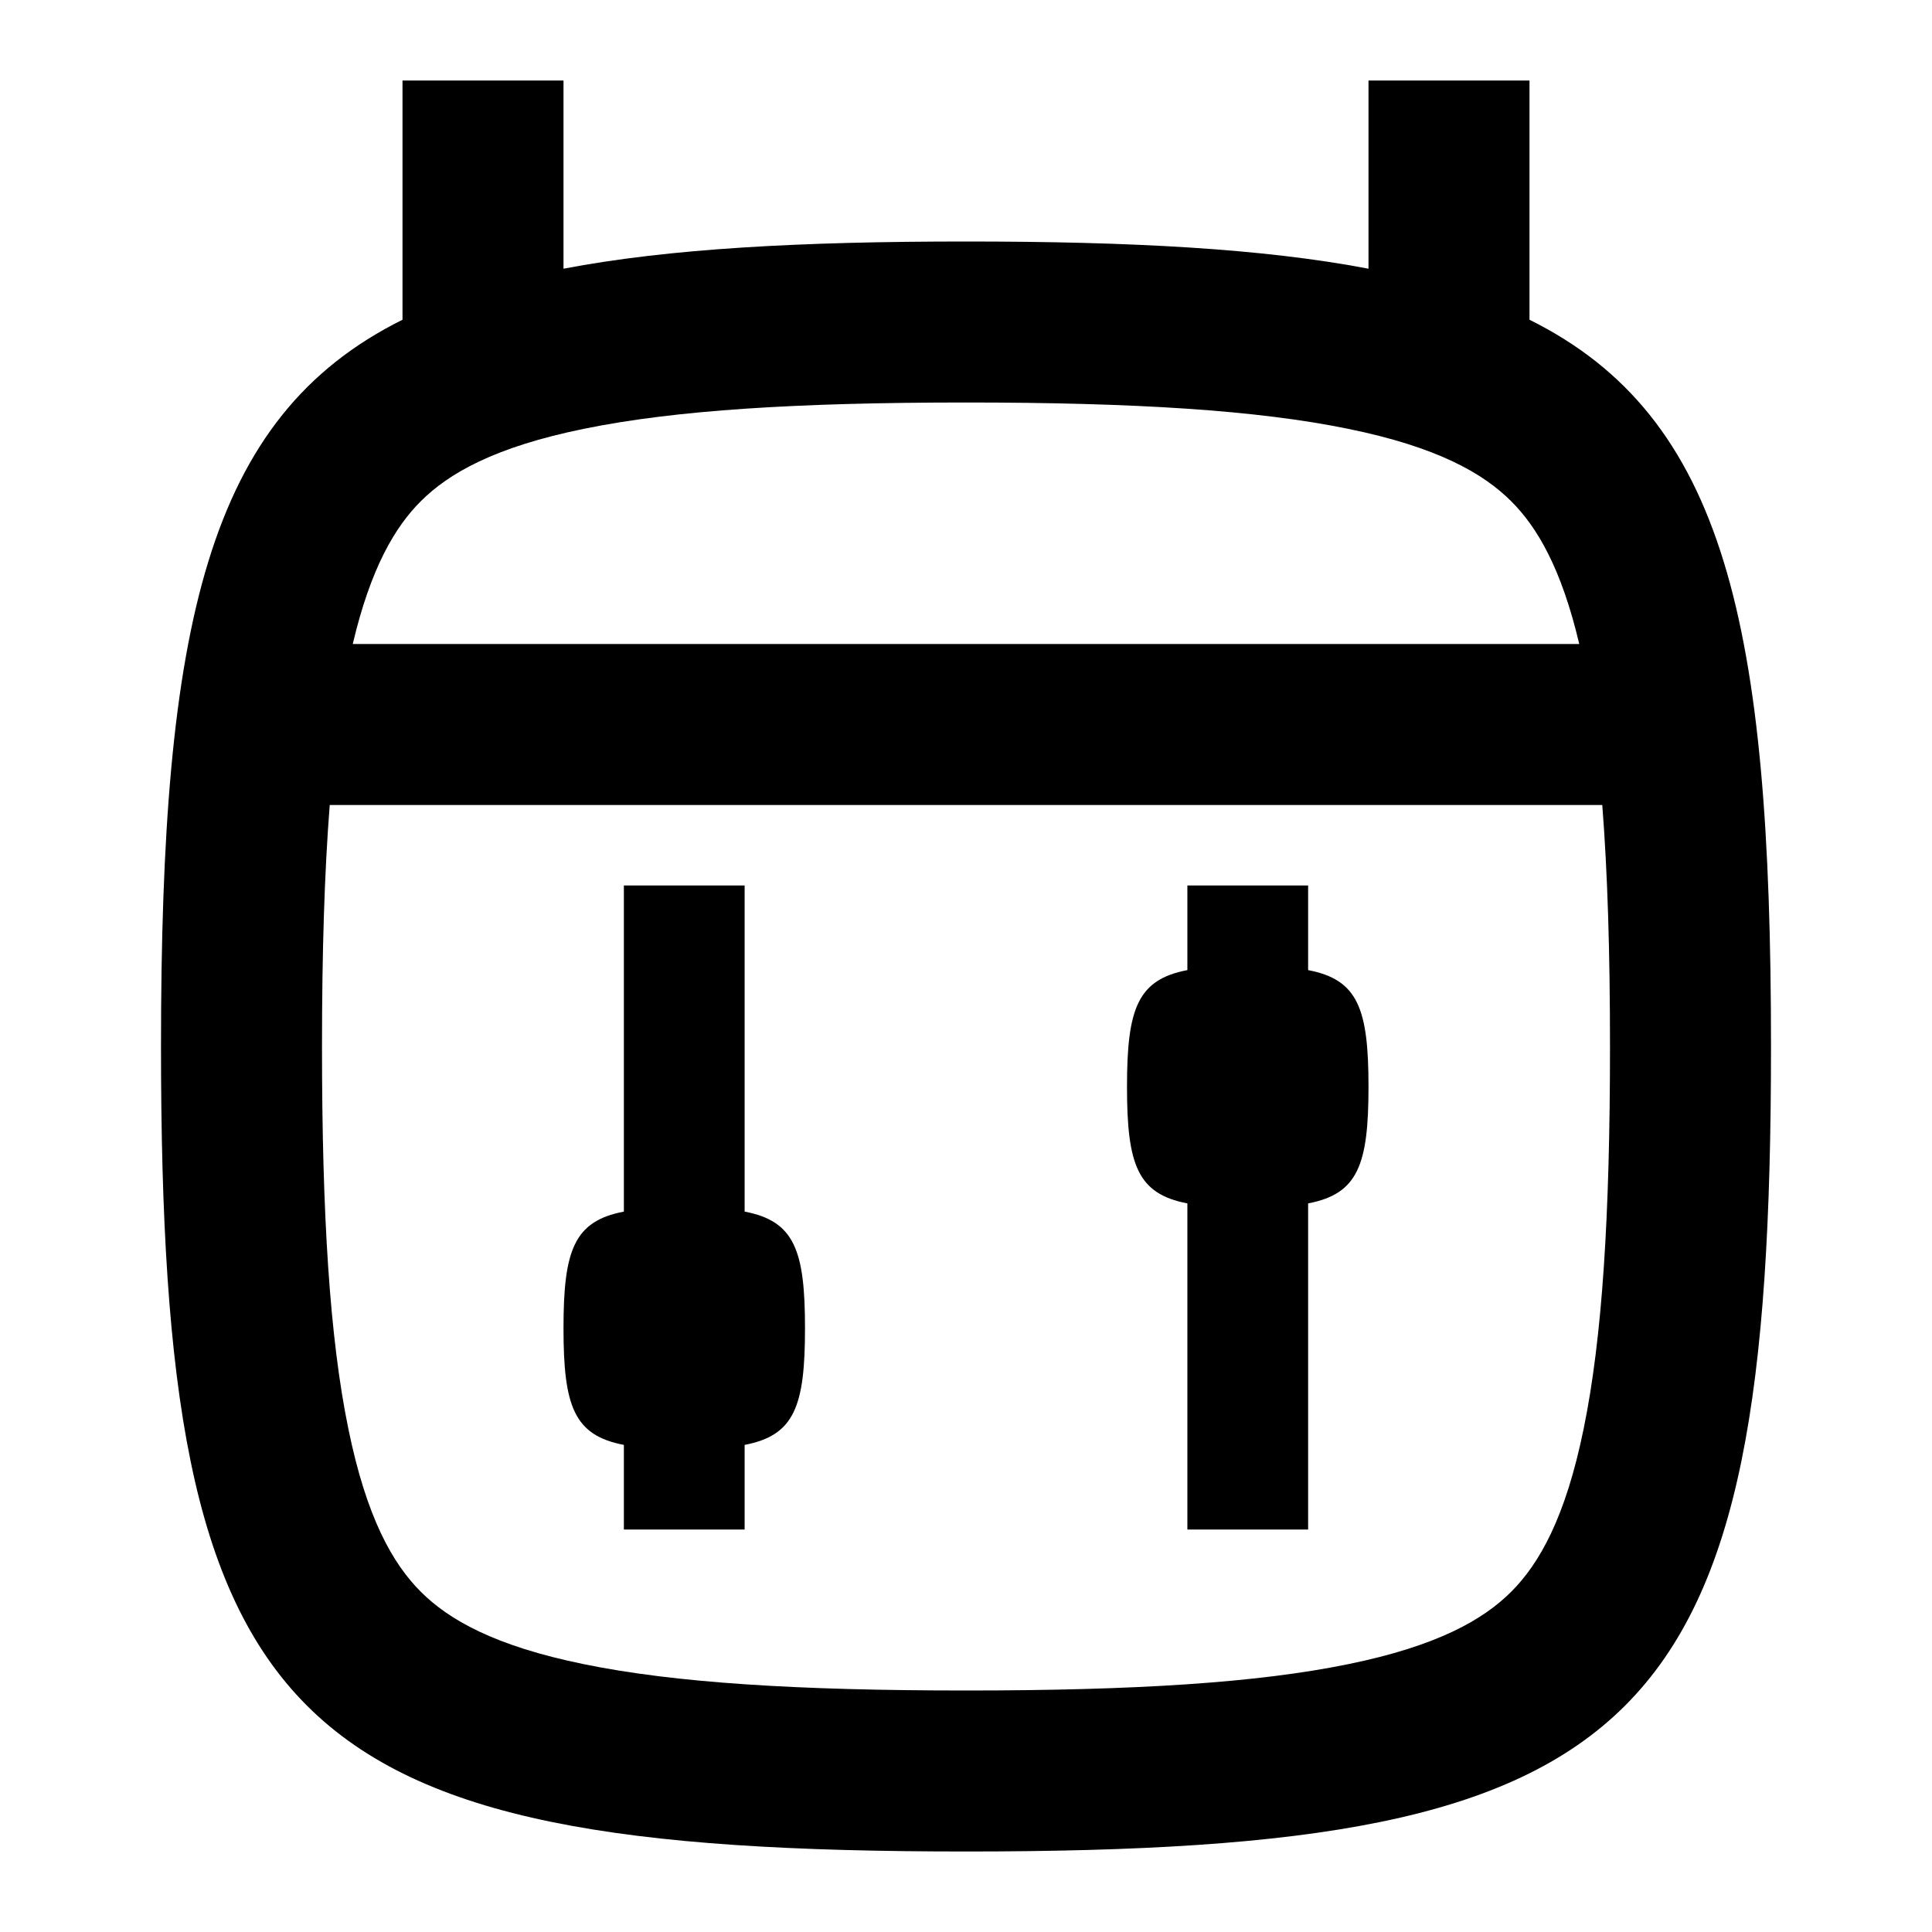 <svg width="24" height="24" viewBox="0 0 24 24" fill="none" xmlns="http://www.w3.org/2000/svg">
<path d="M7.75 11H9.25V15.051C9.87 15.169 10 15.532 10 16.5C10 17.468 9.87 17.831 9.25 17.949V19H7.75V17.949C7.13 17.831 7 17.468 7 16.5C7 15.532 7.13 15.169 7.75 15.051V11Z" fill="black"/>
<path d="M14.75 19V14.949C14.13 14.831 14 14.468 14 13.5C14 12.532 14.13 12.169 14.75 12.051V11H16.25V12.051C16.87 12.169 17 12.532 17 13.5C17 14.468 16.87 14.831 16.25 14.949L16.25 19H14.75Z" fill="black"/>
<path fill-rule="evenodd" clip-rule="evenodd" d="M5 1H7V3.338C8.312 3.087 9.953 3 12 3C14.047 3 15.688 3.087 17 3.338V1H19V3.972C21.43 5.179 22 7.759 22 13C22 21.5 20.5 23 12 23C3.5 23 2 21.5 2 13C2 7.759 2.57 5.179 5 3.972V1ZM4 13C4 11.832 4.03 10.843 4.096 10H19.904C19.97 10.843 20 11.832 20 13C20 15.095 19.905 16.617 19.673 17.747C19.447 18.856 19.12 19.426 18.773 19.773C18.426 20.12 17.856 20.447 16.747 20.673C15.617 20.905 14.095 21 12 21C9.905 21 8.383 20.905 7.253 20.673C6.144 20.447 5.574 20.12 5.227 19.773C4.88 19.426 4.553 18.856 4.327 17.747C4.095 16.617 4 15.095 4 13ZM18.773 6.227C19.093 6.546 19.395 7.055 19.618 8H4.382C4.605 7.055 4.907 6.546 5.227 6.227C5.574 5.88 6.144 5.553 7.253 5.327C8.383 5.095 9.905 5 12 5C14.095 5 15.617 5.095 16.747 5.327C17.856 5.553 18.426 5.88 18.773 6.227Z" fill="black"/>
</svg>
